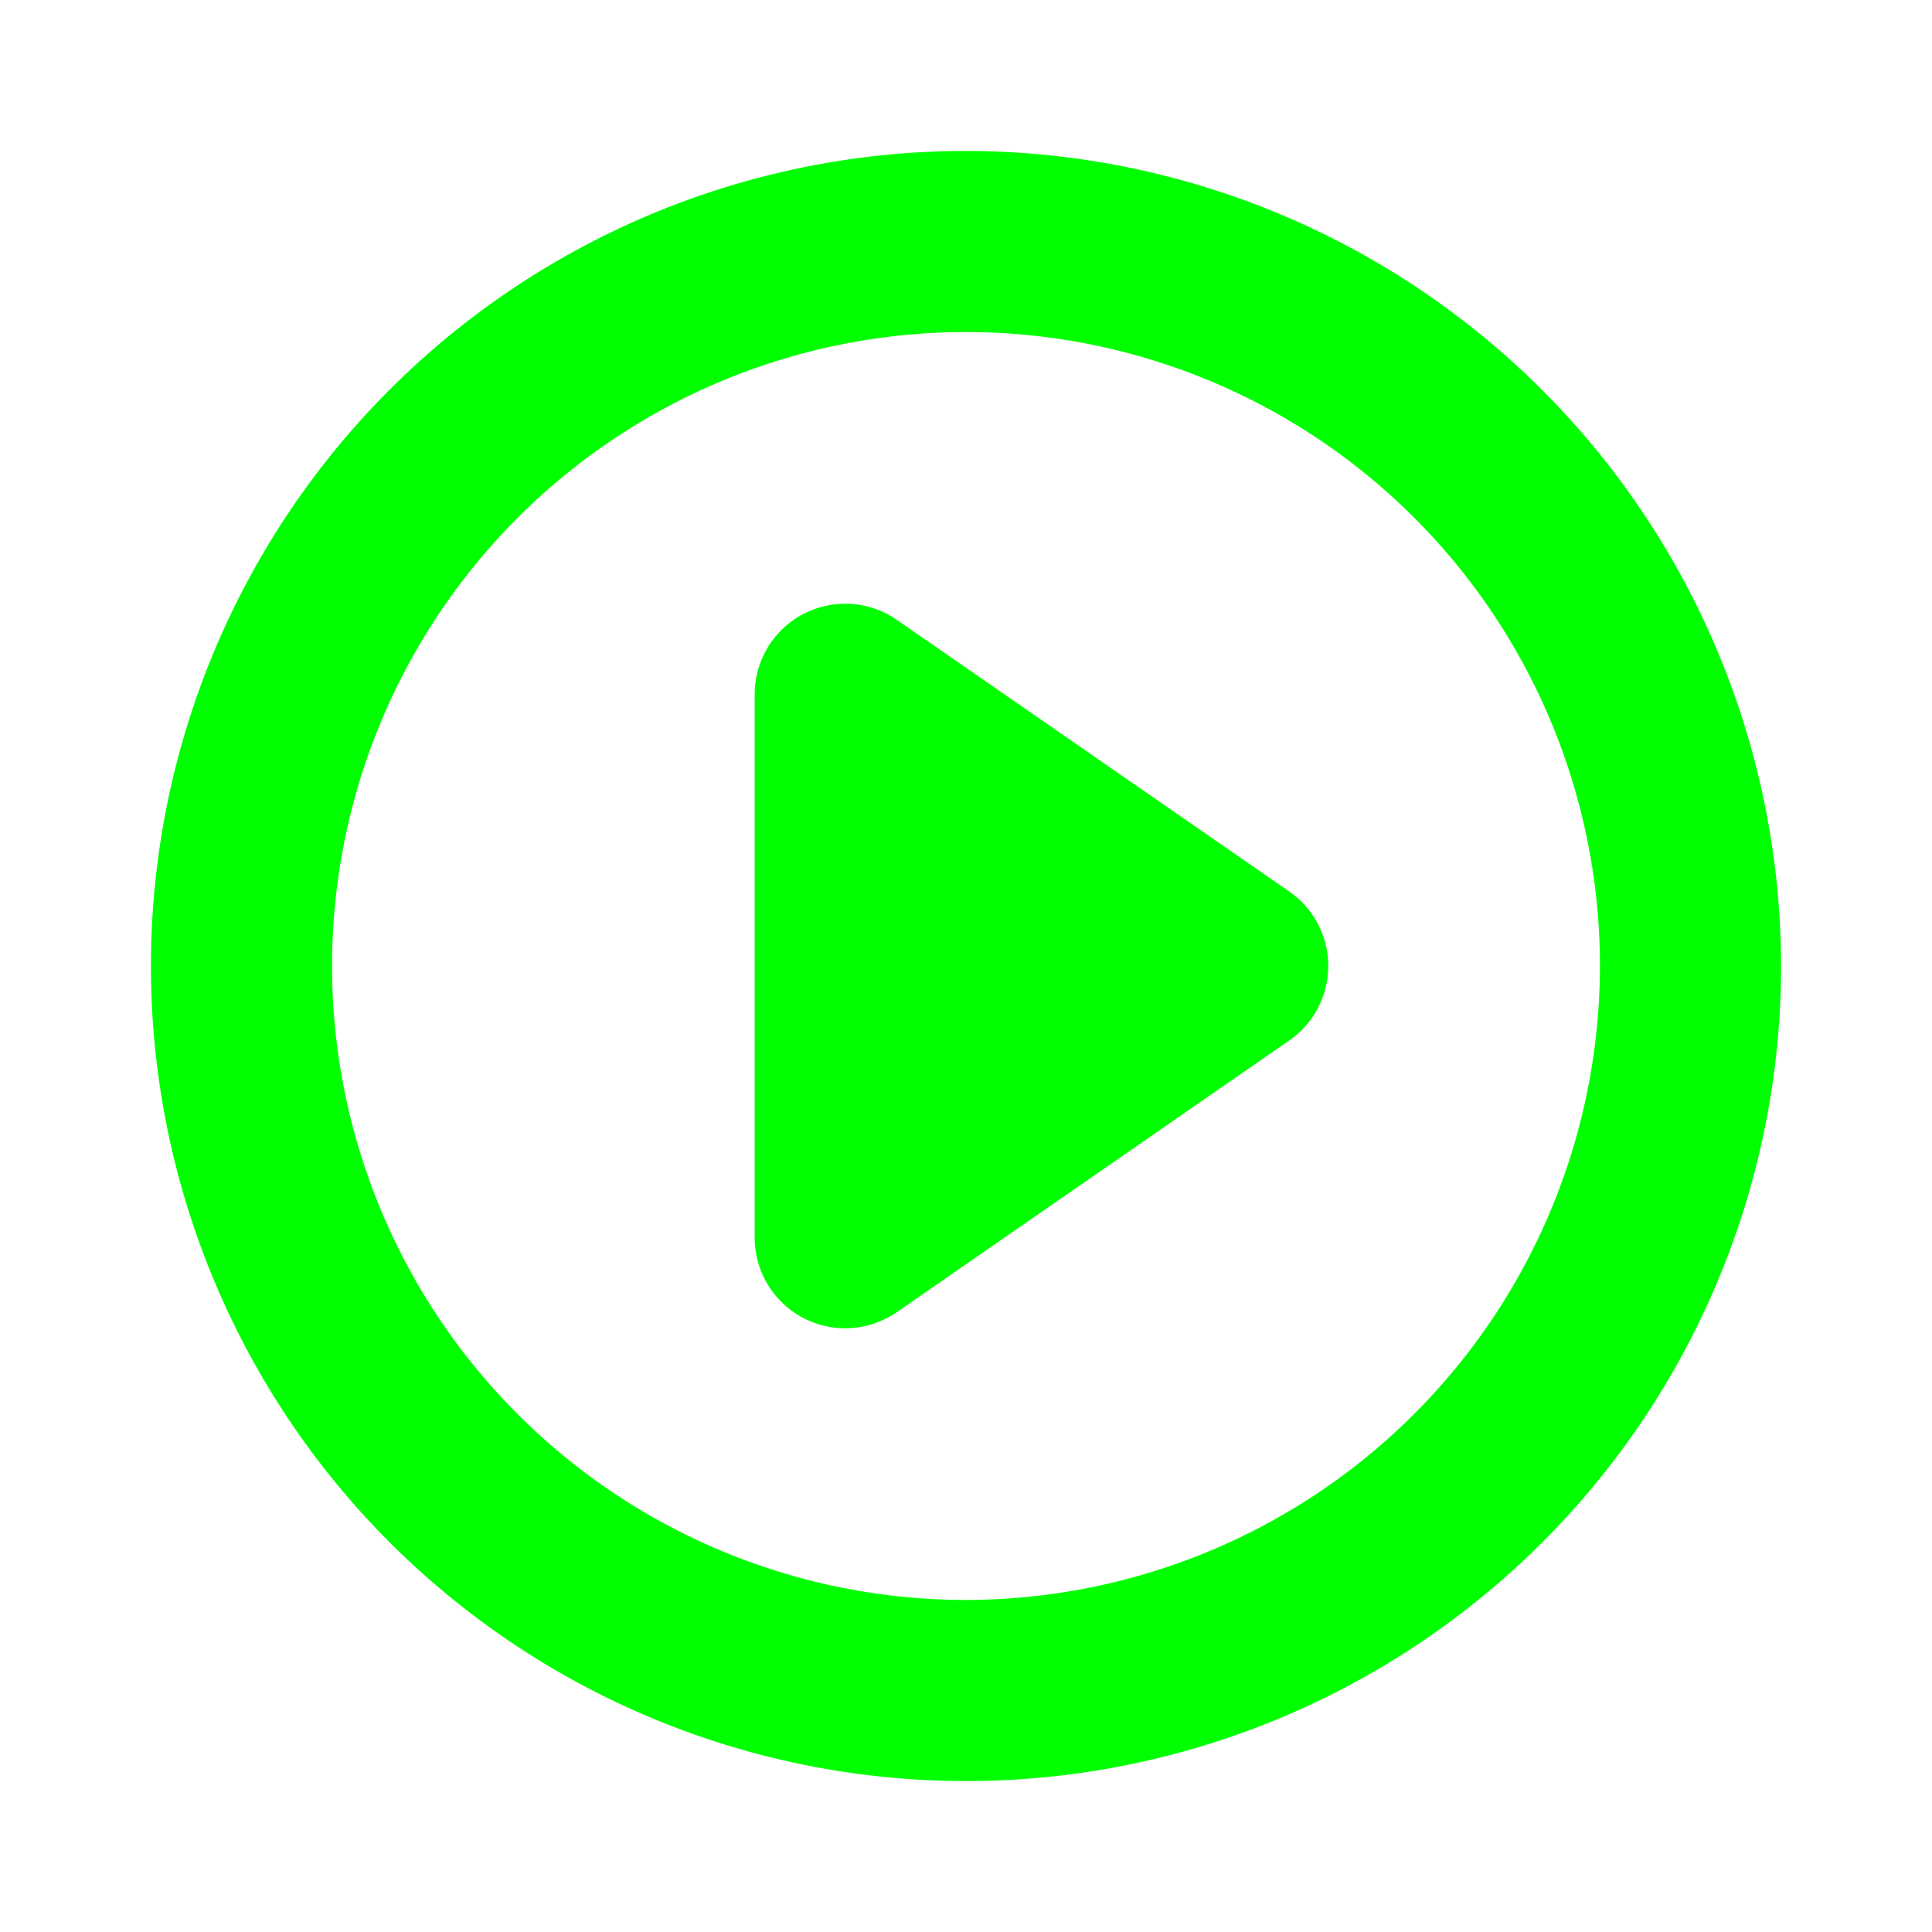 <svg xmlns="http://www.w3.org/2000/svg" width="256" height="256" viewBox="0 0 256 256"><path fill="#00FF00" d="M176 128a12 12 0 0 1-5.17 9.87l-52 36A12 12 0 0 1 100 164V92a12 12 0 0 1 18.83-9.87l52 36A12 12 0 0 1 176 128m60 0A108 108 0 1 1 128 20a108.12 108.12 0 0 1 108 108m-24 0a84 84 0 1 0-84 84a84.09 84.09 0 0 0 84-84"/></svg>
